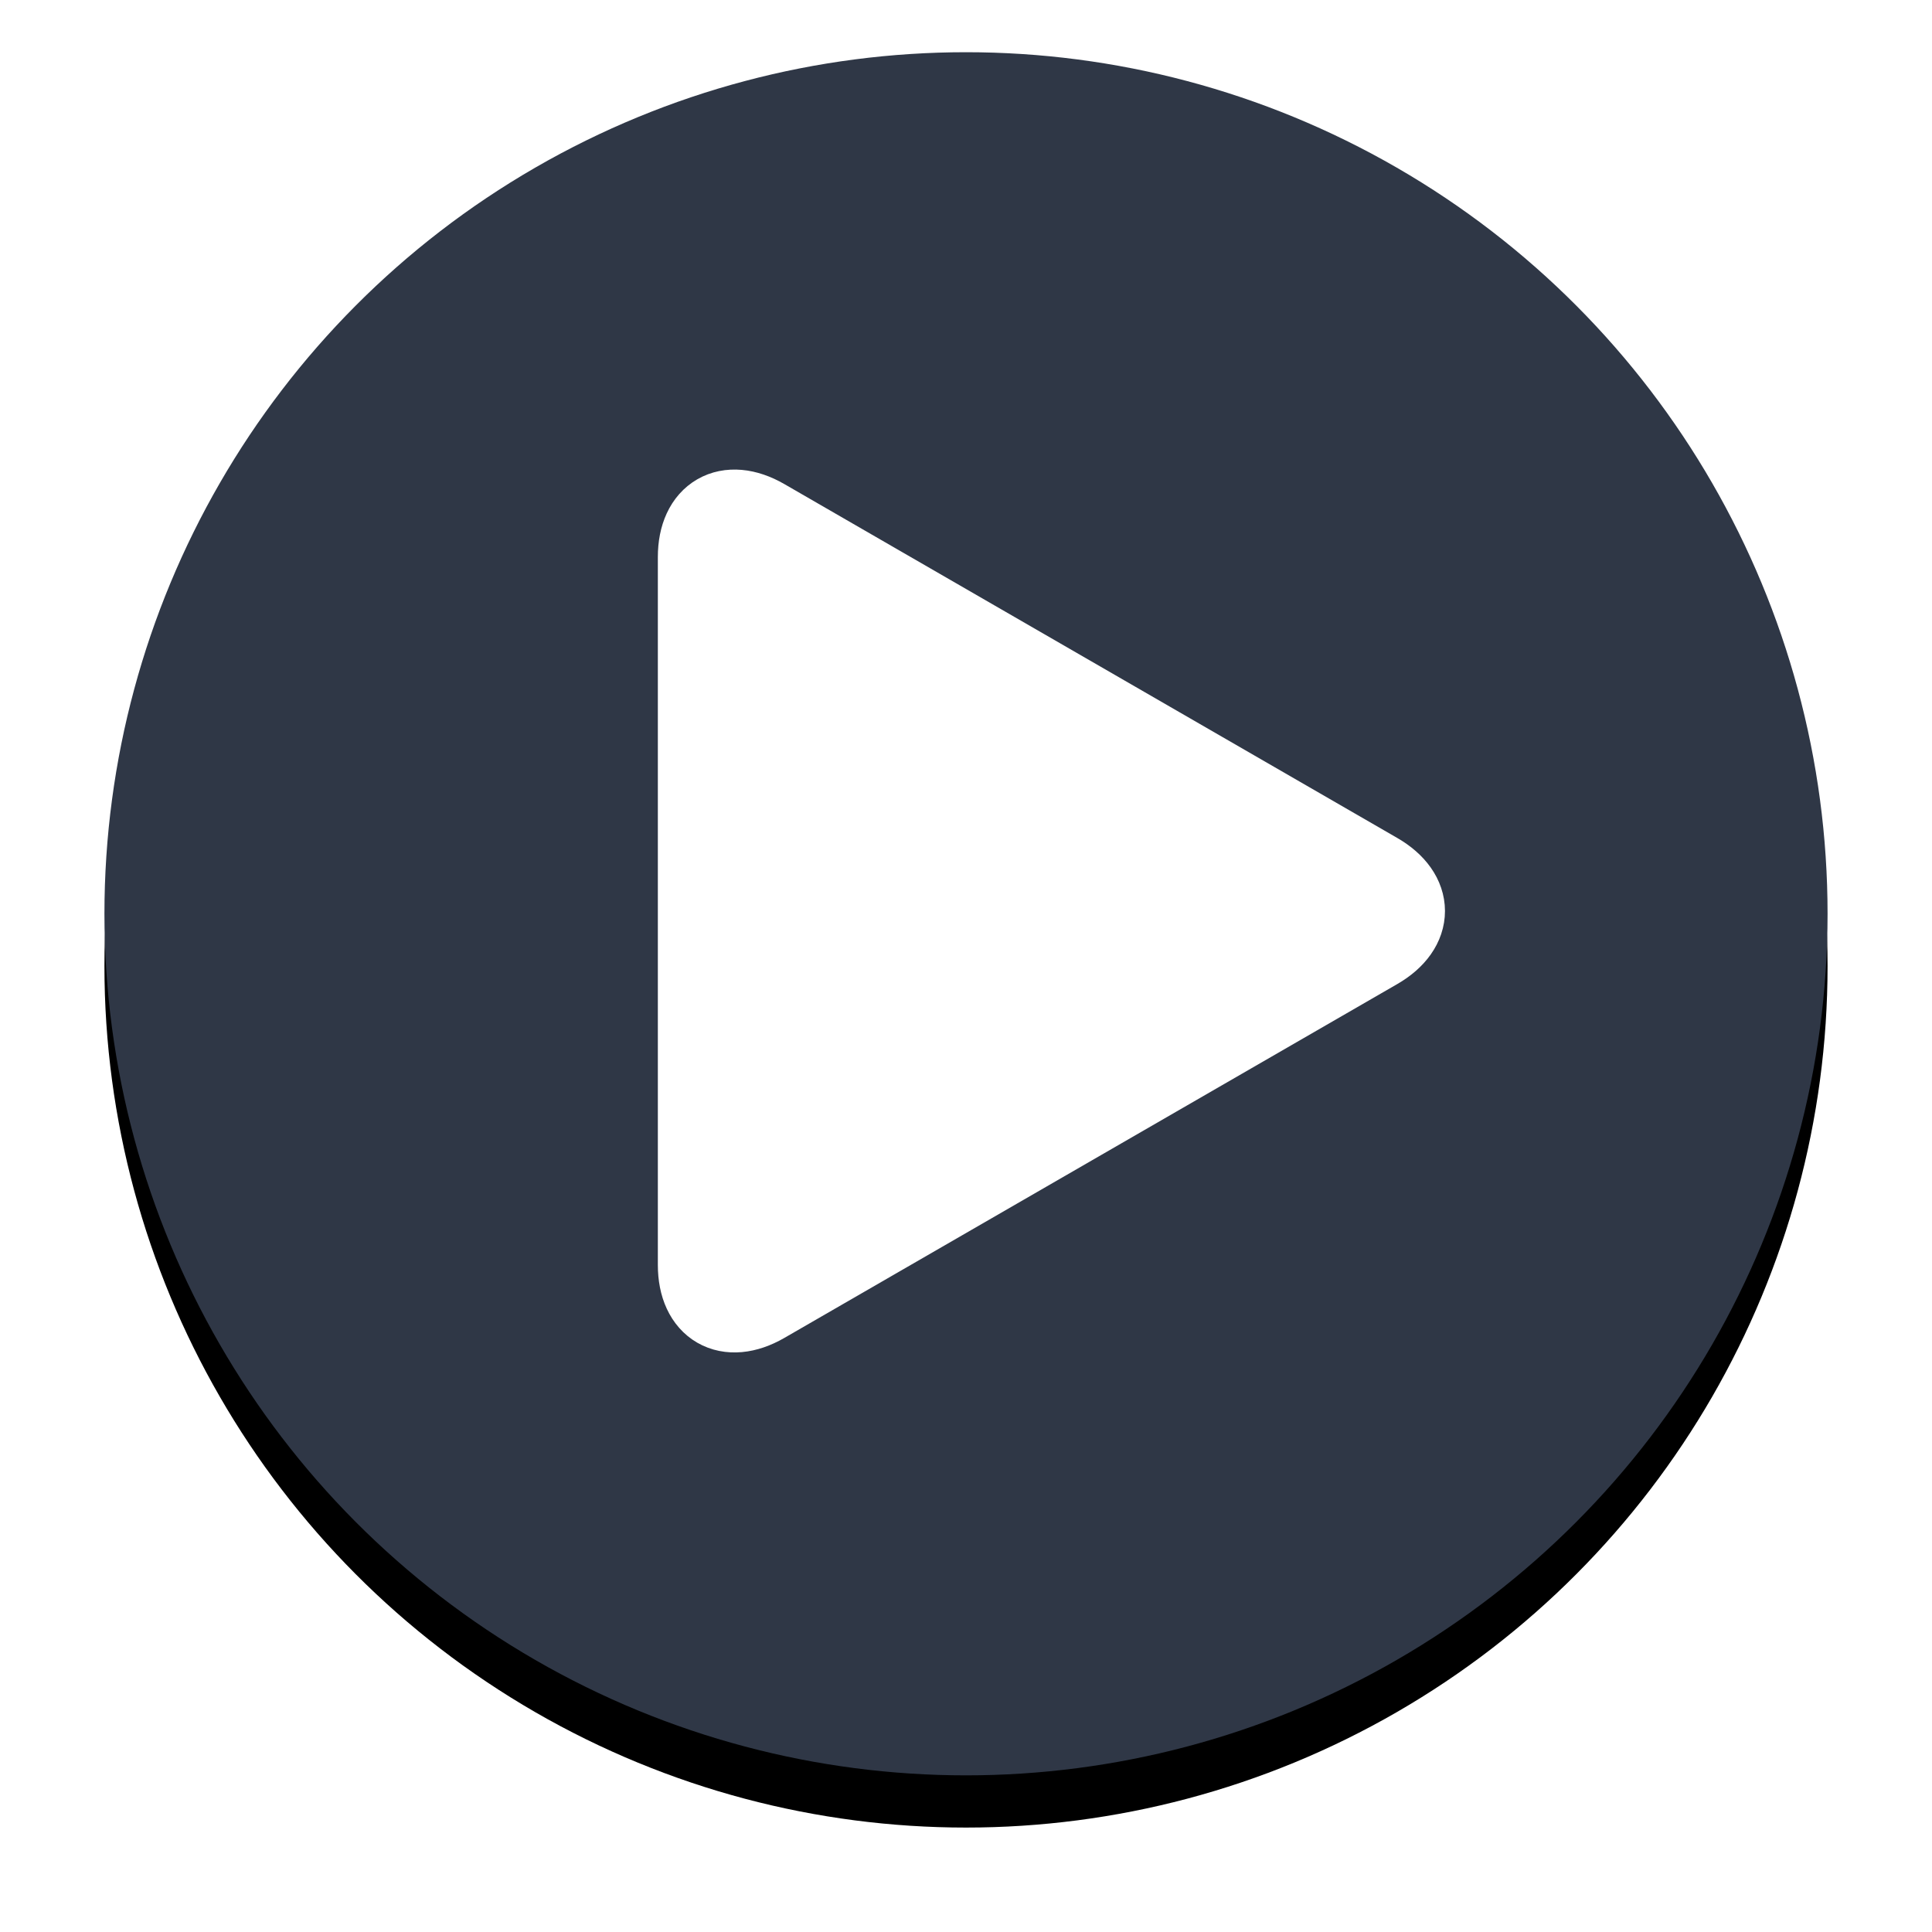 <?xml version="1.0" encoding="UTF-8"?>
<svg width="74px" height="74px" viewBox="0 0 74 74" version="1.1" xmlns="http://www.w3.org/2000/svg" xmlns:xlink="http://www.w3.org/1999/xlink">
    <!-- Generator: Sketch 42 (36781) - http://www.bohemiancoding.com/sketch -->
    <title>课程路径播放</title>
    <desc>Created with Sketch.</desc>
    <defs>
        <circle id="path-1" cx="33" cy="33" r="33"></circle>
        <filter x="-50%" y="-50%" width="200%" height="200%" filterUnits="objectBoundingBox" id="filter-2">
            <feOffset dx="0" dy="2" in="SourceAlpha" result="shadowOffsetOuter1"></feOffset>
            <feGaussianBlur stdDeviation="2" in="shadowOffsetOuter1" result="shadowBlurOuter1"></feGaussianBlur>
            <feColorMatrix values="0 0 0 0 0   0 0 0 0 0   0 0 0 0 0  0 0 0 0.5 0" type="matrix" in="shadowBlurOuter1"></feColorMatrix>
        </filter>
    </defs>
    <g id="VfastOnline-Unified" stroke="none" stroke-width="1" fill="none" fill-rule="evenodd">
        <g id="路线欢迎页" transform="translate(-683, -321)">
            <g id="课程路径播放" transform="translate(687, 323)">
                <g id="Oval">
                    <use fill="black" fill-opacity="1" filter="url(#filter-2)" xlink:href="#path-1"></use>
                    <use fill="#2F3746" fill-rule="evenodd" xlink:href="#path-1"></use>
                </g>
                <path d="M22.716,46.469 C21.062,46.469 20.39,45.309 21.218,43.874 L34.774,20.396 C35.601,18.963 36.941,18.96 37.77,20.396 L51.325,43.874 C52.152,45.307 51.484,46.469 49.827,46.469 L22.716,46.469 Z" id="Star-3" stroke="#FFFFFF" stroke-width="3" fill="#FFFFFF" transform="translate(36.272, 32.894) rotate(90) translate(-36.272, -32.894) "></path>
            </g>
        </g>
    </g>
</svg>